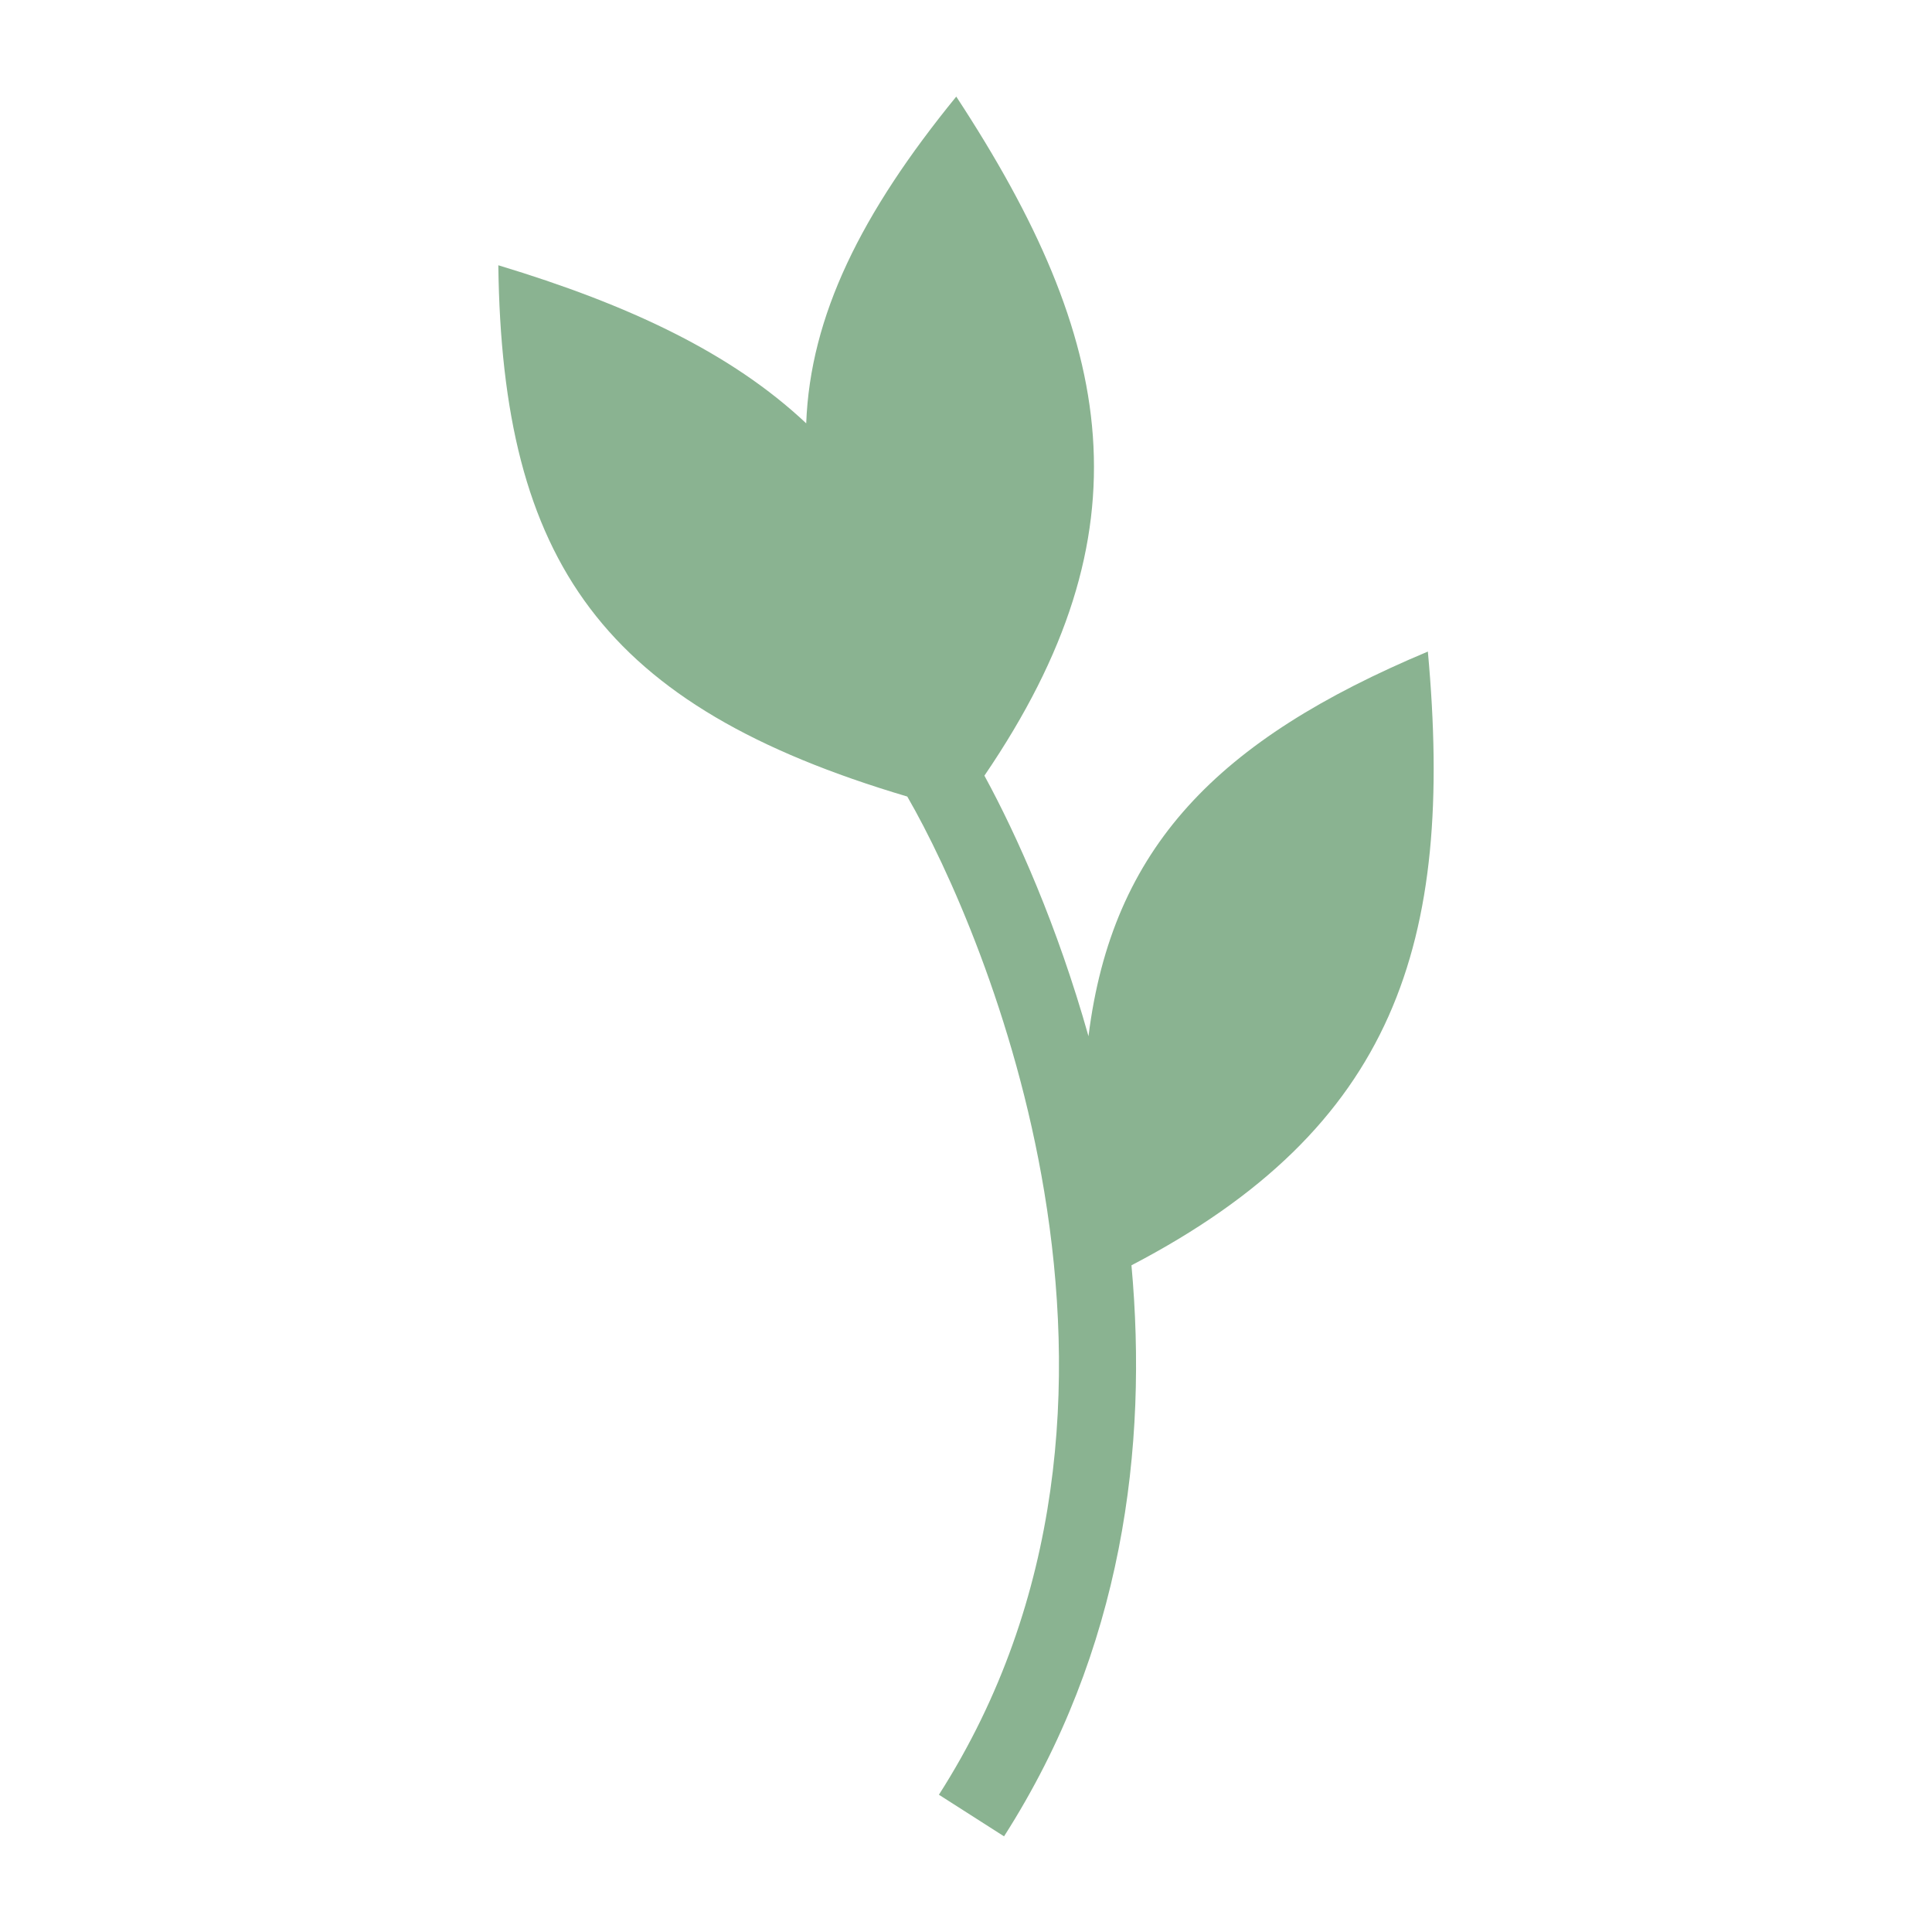 <?xml version="1.0" encoding="UTF-8" standalone="no"?>
<svg viewBox="0 0 100 100" xmlns="http://www.w3.org/2000/svg">
  <path style="fill:#8ab391;fill-opacity:1;stroke:none;stroke-width:.636px;stroke-linecap:butt;stroke-linejoin:miter;stroke-opacity:1" d="M 49.496 5 C 44.568 11.041 41.939 16.353 41.729 21.912 C 37.861 18.275 32.573 15.778 25.793 13.73 C 25.989 29.082 31.19 36.553 46.961 41.229 C 49.067 44.874 52.54 52.562 54.051 61.684 C 55.667 71.442 55.087 82.747 48.598 92.895 L 51.969 95.049 C 58.13 85.415 59.422 74.877 58.564 65.492 C 72.209 58.373 75.286 48.826 73.906 33.725 C 63.016 38.293 57.561 43.859 56.34 53.635 C 54.732 47.93 52.639 43.239 50.953 40.148 C 59.571 27.502 57.789 17.646 49.496 5 z"/>
</svg>
